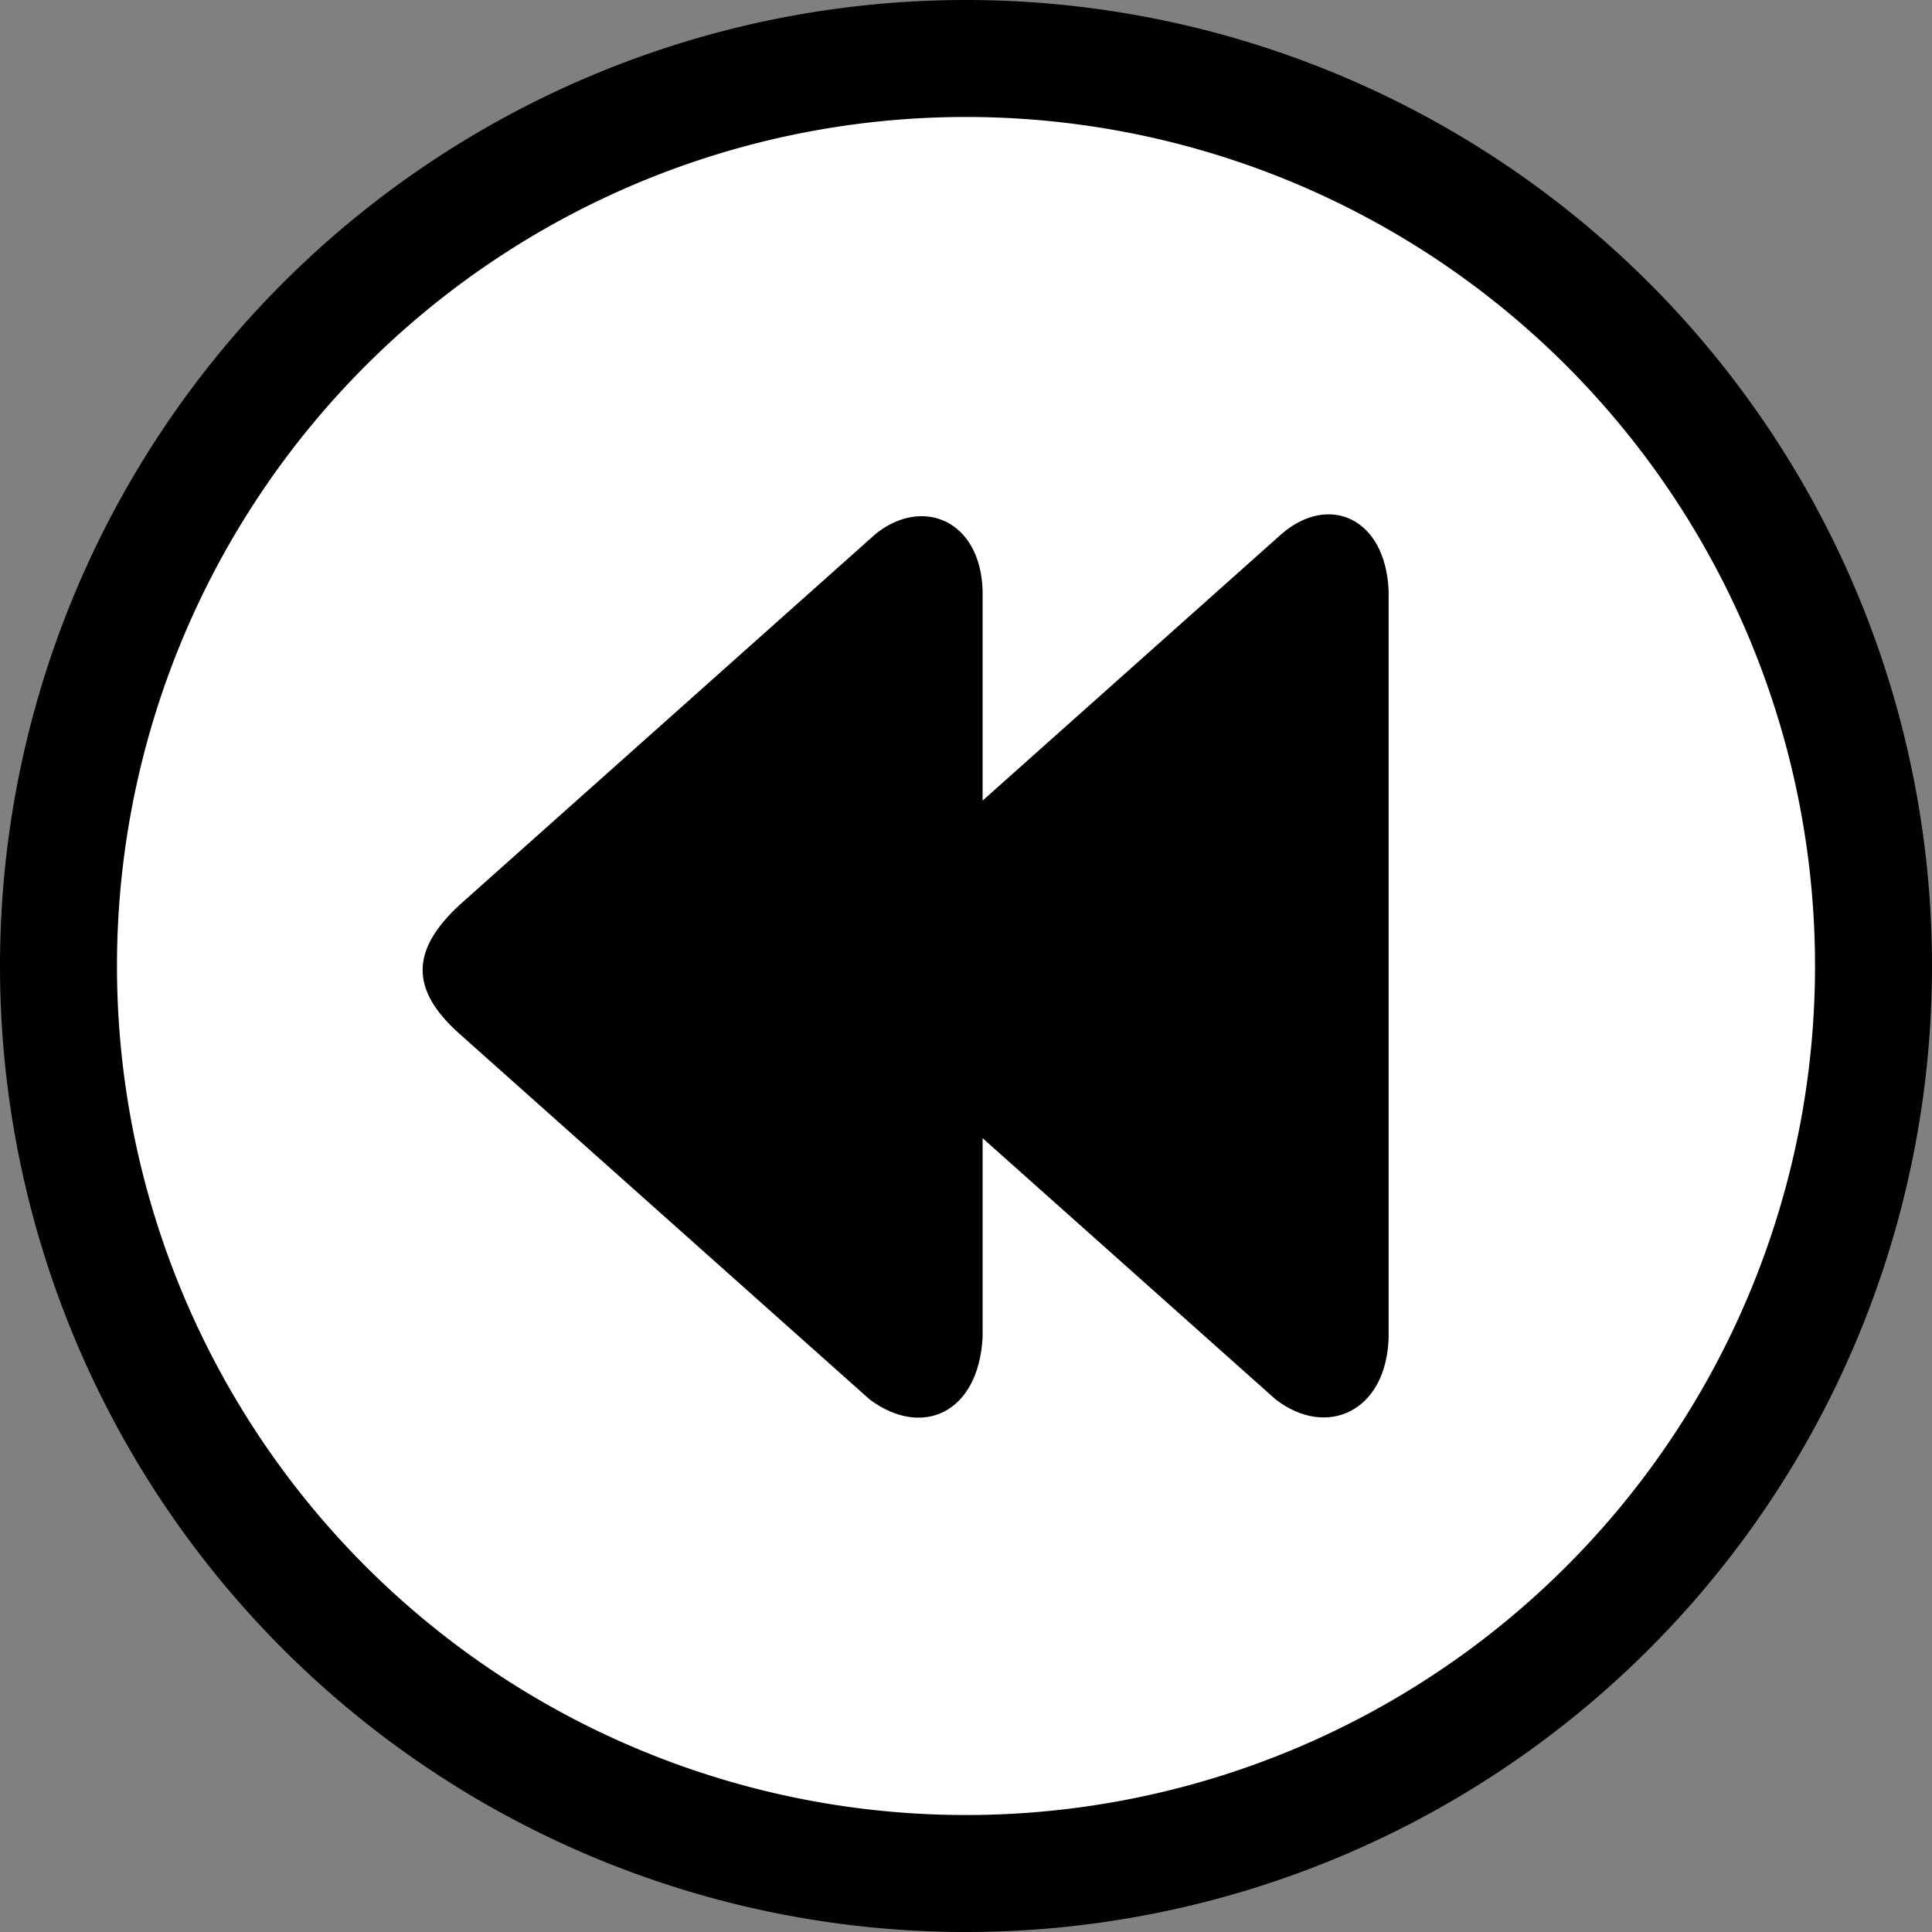 <?xml version="1.0" encoding="UTF-8" standalone="no"?>
<svg
   shape-rendering="geometricPrecision"
   text-rendering="geometricPrecision"
   image-rendering="optimizeQuality"
   fill-rule="evenodd"
   clip-rule="evenodd"
   viewBox="0 0 512 512"
   version="1.1"
   id="svg4"
   sodipodi:docname="rwd.svg"
   width="512"
   height="512"
   inkscape:version="1.1.2 (0a00cf5339, 2022-02-04)"
   xmlns:inkscape="http://www.inkscape.org/namespaces/inkscape"
   xmlns:sodipodi="http://sodipodi.sourceforge.net/DTD/sodipodi-0.dtd"
   xmlns="http://www.w3.org/2000/svg"
   xmlns:svg="http://www.w3.org/2000/svg">
  <rect x="0" y="0" width="512" height="512" fill="#808080" stroke="none"/>
  <defs
     id="defs8" />
  <sodipodi:namedview
     id="namedview6"
     pagecolor="#ffffff"
     bordercolor="#666666"
     borderopacity="1.0"
     inkscape:pageshadow="2"
     inkscape:pageopacity="0.0"
     inkscape:pagecheckerboard="0"
     showgrid="false"
     inkscape:zoom="0.92675031"
     inkscape:cx="255.73231"
     inkscape:cy="74.993231"
     inkscape:window-width="2560"
     inkscape:window-height="1521"
     inkscape:window-x="0"
     inkscape:window-y="0"
     inkscape:window-maximized="1"
     inkscape:current-layer="svg4" />
  <circle
     style="fill:#ffffff;stroke-width:0.973"
     id="path844"
     cx="256"
     cy="256"
     r="250" />
  <path
     id="path847"
     style="fill:#000000;stroke-width:1.625"
     d="M 256 0 A 256 256 0 0 0 0 256 A 256 256 0 0 0 256 512 A 256 256 0 0 0 512 256 A 256 256 0 0 0 256 0 z M 256 31 A 225 225 0 0 1 481 256 A 225 225 0 0 1 256 481 A 225 225 0 0 1 31 256 A 225 225 0 0 1 256 31 z " />
  <path
     d="m 260.405,212.16 79.23,-70.655 c 12.42,-10.75 27.52,-4.395 28.365,15.025 v 197.855 c -0.51,19.645 -16.345,26.945 -29.935,16.485 l -77.66,-69.235 v 52.75 c -1.11,20.315 -16.19,26.765 -29.935,16.485 l -108.72,-96.915 c -13.175,-11.75 -12.825,-22.205 0,-34.105 l 110.29,-98.345 c 12.425,-9.995 27.805,-3.68 28.365,15.025 z"
     id="path2-9"
     style="stroke-width:0.5" />
</svg>
